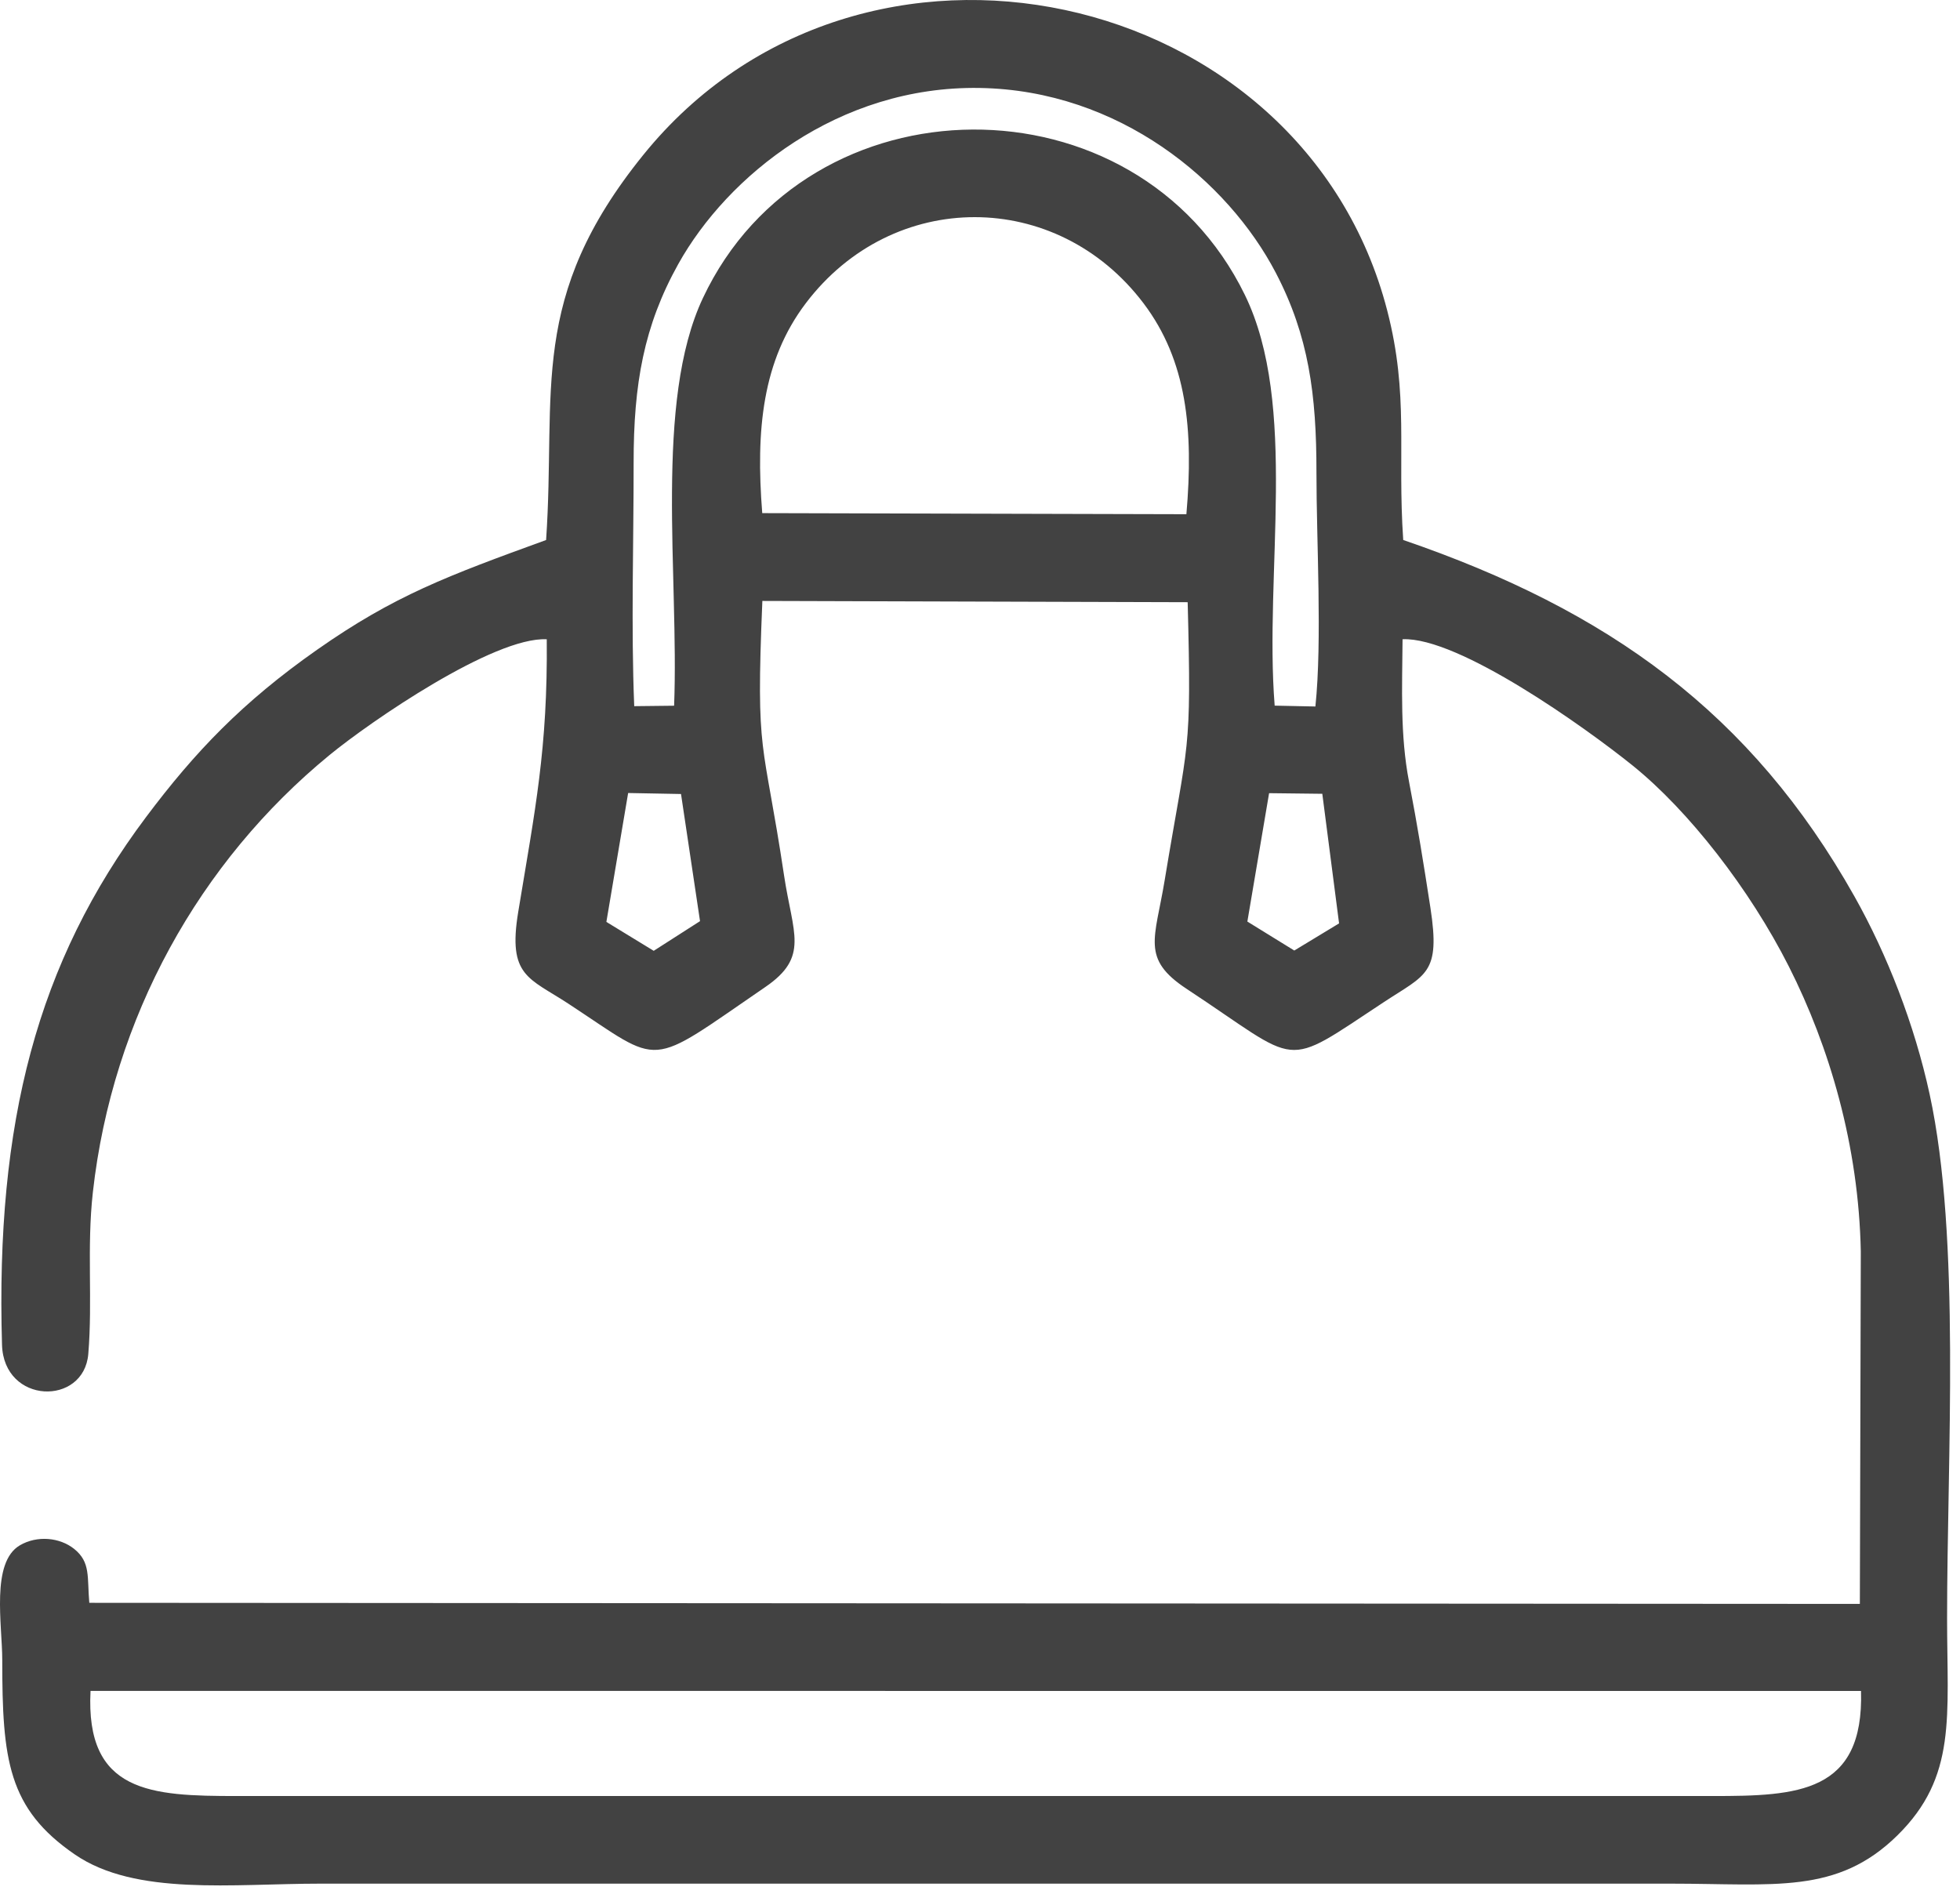<svg width="149" height="144" viewBox="0 0 149 144" fill="none" xmlns="http://www.w3.org/2000/svg">
<path fill-rule="evenodd" clip-rule="evenodd" d="M6.882 128.552L141.475 128.559C141.703 136.33 136.653 136.547 130.186 136.545H18.003C11.47 136.547 6.482 136.308 6.882 128.552ZM96.477 60.302L100.522 60.349L101.797 70.202L98.393 72.265L94.825 70.063L96.477 60.302V60.302ZM47.752 60.29L51.771 60.365L53.216 70.031L49.696 72.287L46.097 70.089L47.752 60.29V60.29ZM57.946 39.011C57.444 32.672 57.959 27.41 61.255 23.057C67.872 14.317 80.338 14.336 86.932 23.059C90.226 27.416 90.746 32.662 90.19 39.094L57.946 39.011ZM48.214 53.687C47.968 47.661 48.174 41.252 48.169 35.183C48.163 29.199 48.946 24.771 51.562 20.076C55.296 13.375 63.732 6.519 74.457 6.687C85.104 6.854 93.362 13.787 96.991 20.748C99.486 25.533 100.081 29.992 100.077 35.888C100.074 41.13 100.521 48.69 99.997 53.712L96.901 53.647C96.098 43.582 98.712 30.772 94.632 22.415C86.389 5.535 61.414 5.706 53.436 22.658C49.707 30.581 51.627 43.785 51.246 53.653L48.214 53.687V53.687ZM41.565 48.601C41.642 56.932 40.677 61.557 39.394 69.341C38.589 74.226 40.2 74.334 43.205 76.305C50.497 81.086 49.034 81.298 58.187 75.034C61.538 72.741 60.269 70.984 59.606 66.567C58.009 55.925 57.446 57.794 57.955 45.687L90.287 45.783C90.595 57.531 90.325 56.081 88.537 66.934C87.804 71.383 86.723 72.885 90.209 75.18C99.053 81.006 97.345 81.362 105.21 76.181C108.412 74.072 109.517 74.053 108.742 69.021C108.211 65.575 107.763 62.793 107.113 59.418C106.434 55.896 106.593 52.35 106.623 48.599C110.881 48.41 120.531 55.316 124.106 58.194C128.36 61.62 133.01 67.581 135.994 73.486C139.072 79.575 141.3 87.086 141.459 95.15L141.387 121.939L6.788 121.856C6.617 119.913 6.909 118.772 5.635 117.755C4.541 116.882 2.827 116.717 1.516 117.481C-0.707 118.776 0.171 123.51 0.171 126.199C0.171 133.79 0.603 137.498 5.691 140.99C10.312 144.16 17.692 143.207 24.353 143.207H127.011C134.875 143.207 139.653 144.048 144.238 139.54C148.779 135.075 148.018 130.511 148.018 123.024C148.018 110.739 149.067 94.144 146.695 83.205C145.541 77.882 143.458 72.56 140.973 68.145C133.123 54.2 122.28 46.401 106.674 41.053C106.215 34.34 107.124 30.059 105.457 23.609C99.05 -1.173 65.385 -8.595 48.913 11.765C40.099 22.66 42.294 29.64 41.515 41.055C34.01 43.785 29.982 45.274 24.1 49.401C18.438 53.375 14.83 57.147 11.096 62.128C2.828 73.159 -0.341 85.34 0.153 102.236C0.286 106.78 6.379 106.911 6.712 102.936C7.05 98.896 6.587 94.857 7.06 90.637C8.548 77.353 15.167 65.507 25.051 57.403C28.172 54.843 37.546 48.4 41.565 48.601V48.601Z" fill="#424242"/>
</svg>
